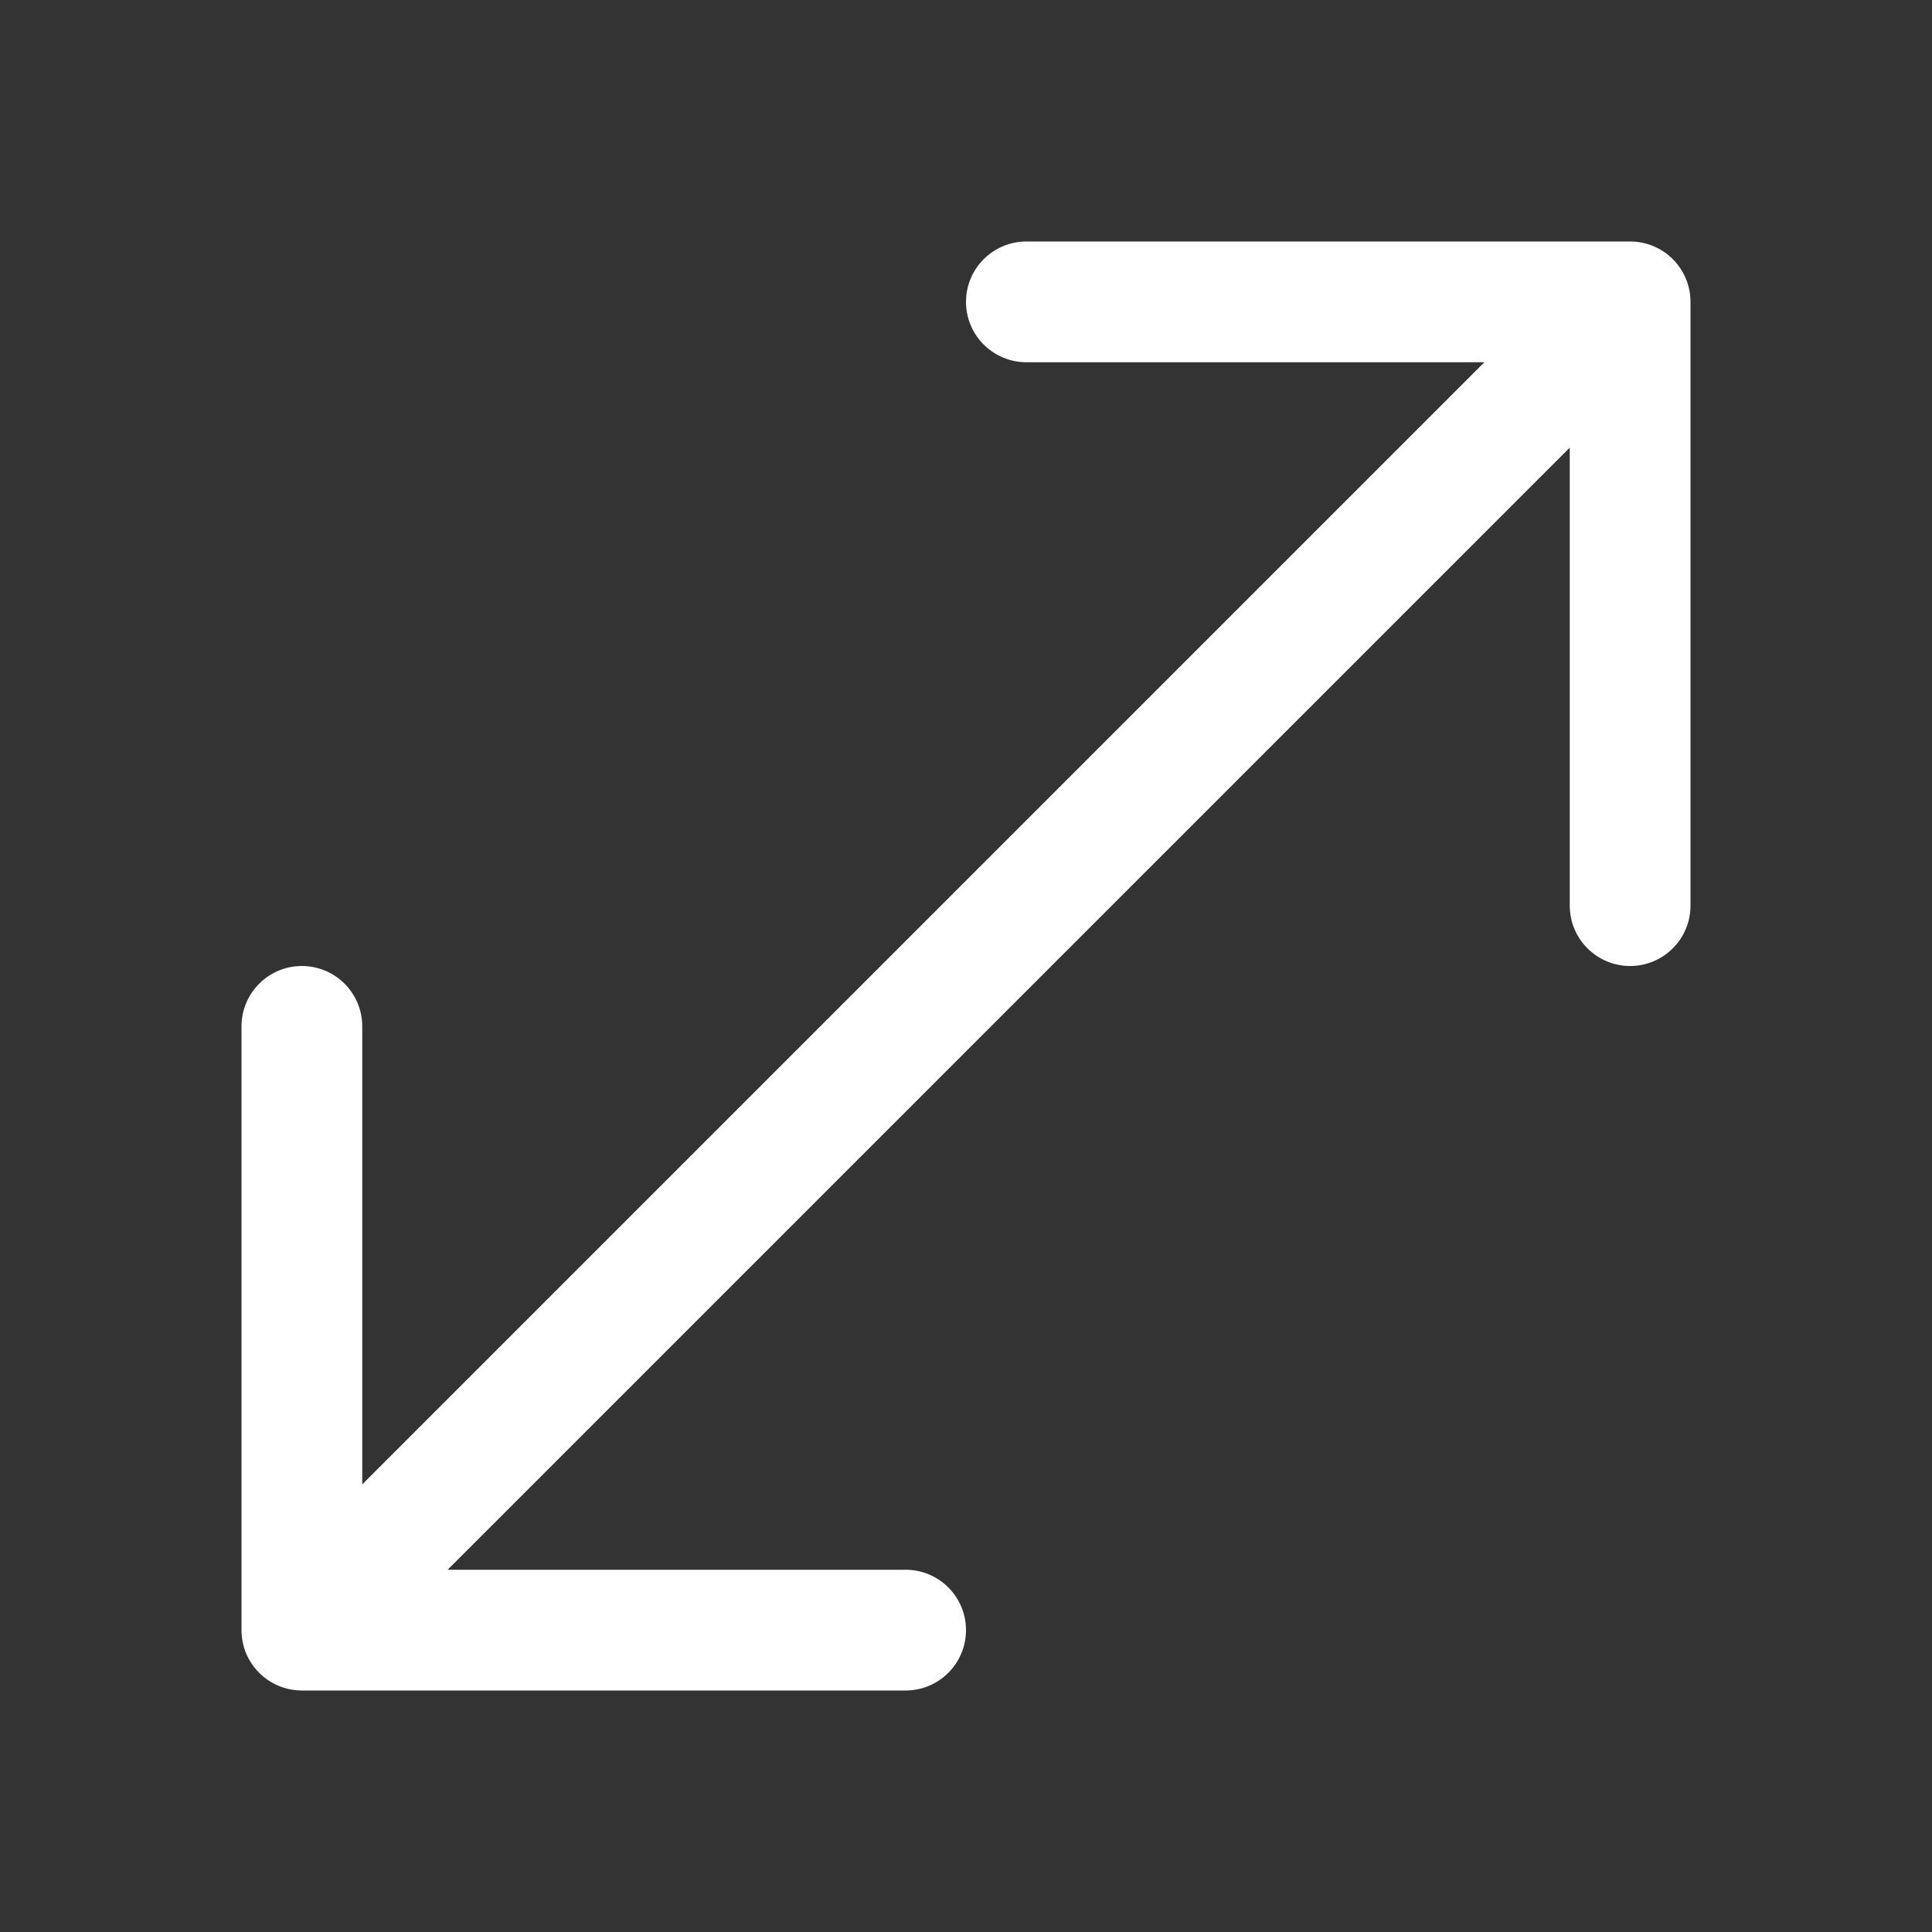 <svg width="32" height="32" viewBox="0 0 32 32" fill="none" xmlns="http://www.w3.org/2000/svg">
<rect x="0" y="0" width="32" height="32" fill="#333333" stroke="none"/>
<path d="M27 4C27.552 4 28 4.448 28 5V15C28 15.552 27.552 16 27 16C26.448 16 26 15.552 26 15V7.414L7.414 26H15C15.552 26 16 26.448 16 27C16 27.552 15.552 28 15 28H5C4.57 28 4.204 27.729 4.062 27.349C4.052 27.322 4.044 27.294 4.036 27.266C4.013 27.181 4 27.092 4 27V17C4 16.448 4.448 16 5 16C5.552 16 6 16.448 6 17V24.586L24.586 6H17C16.448 6 16 5.552 16 5C16 4.448 16.448 4 17 4H27Z" fill="#ffffff"/>
</svg>
